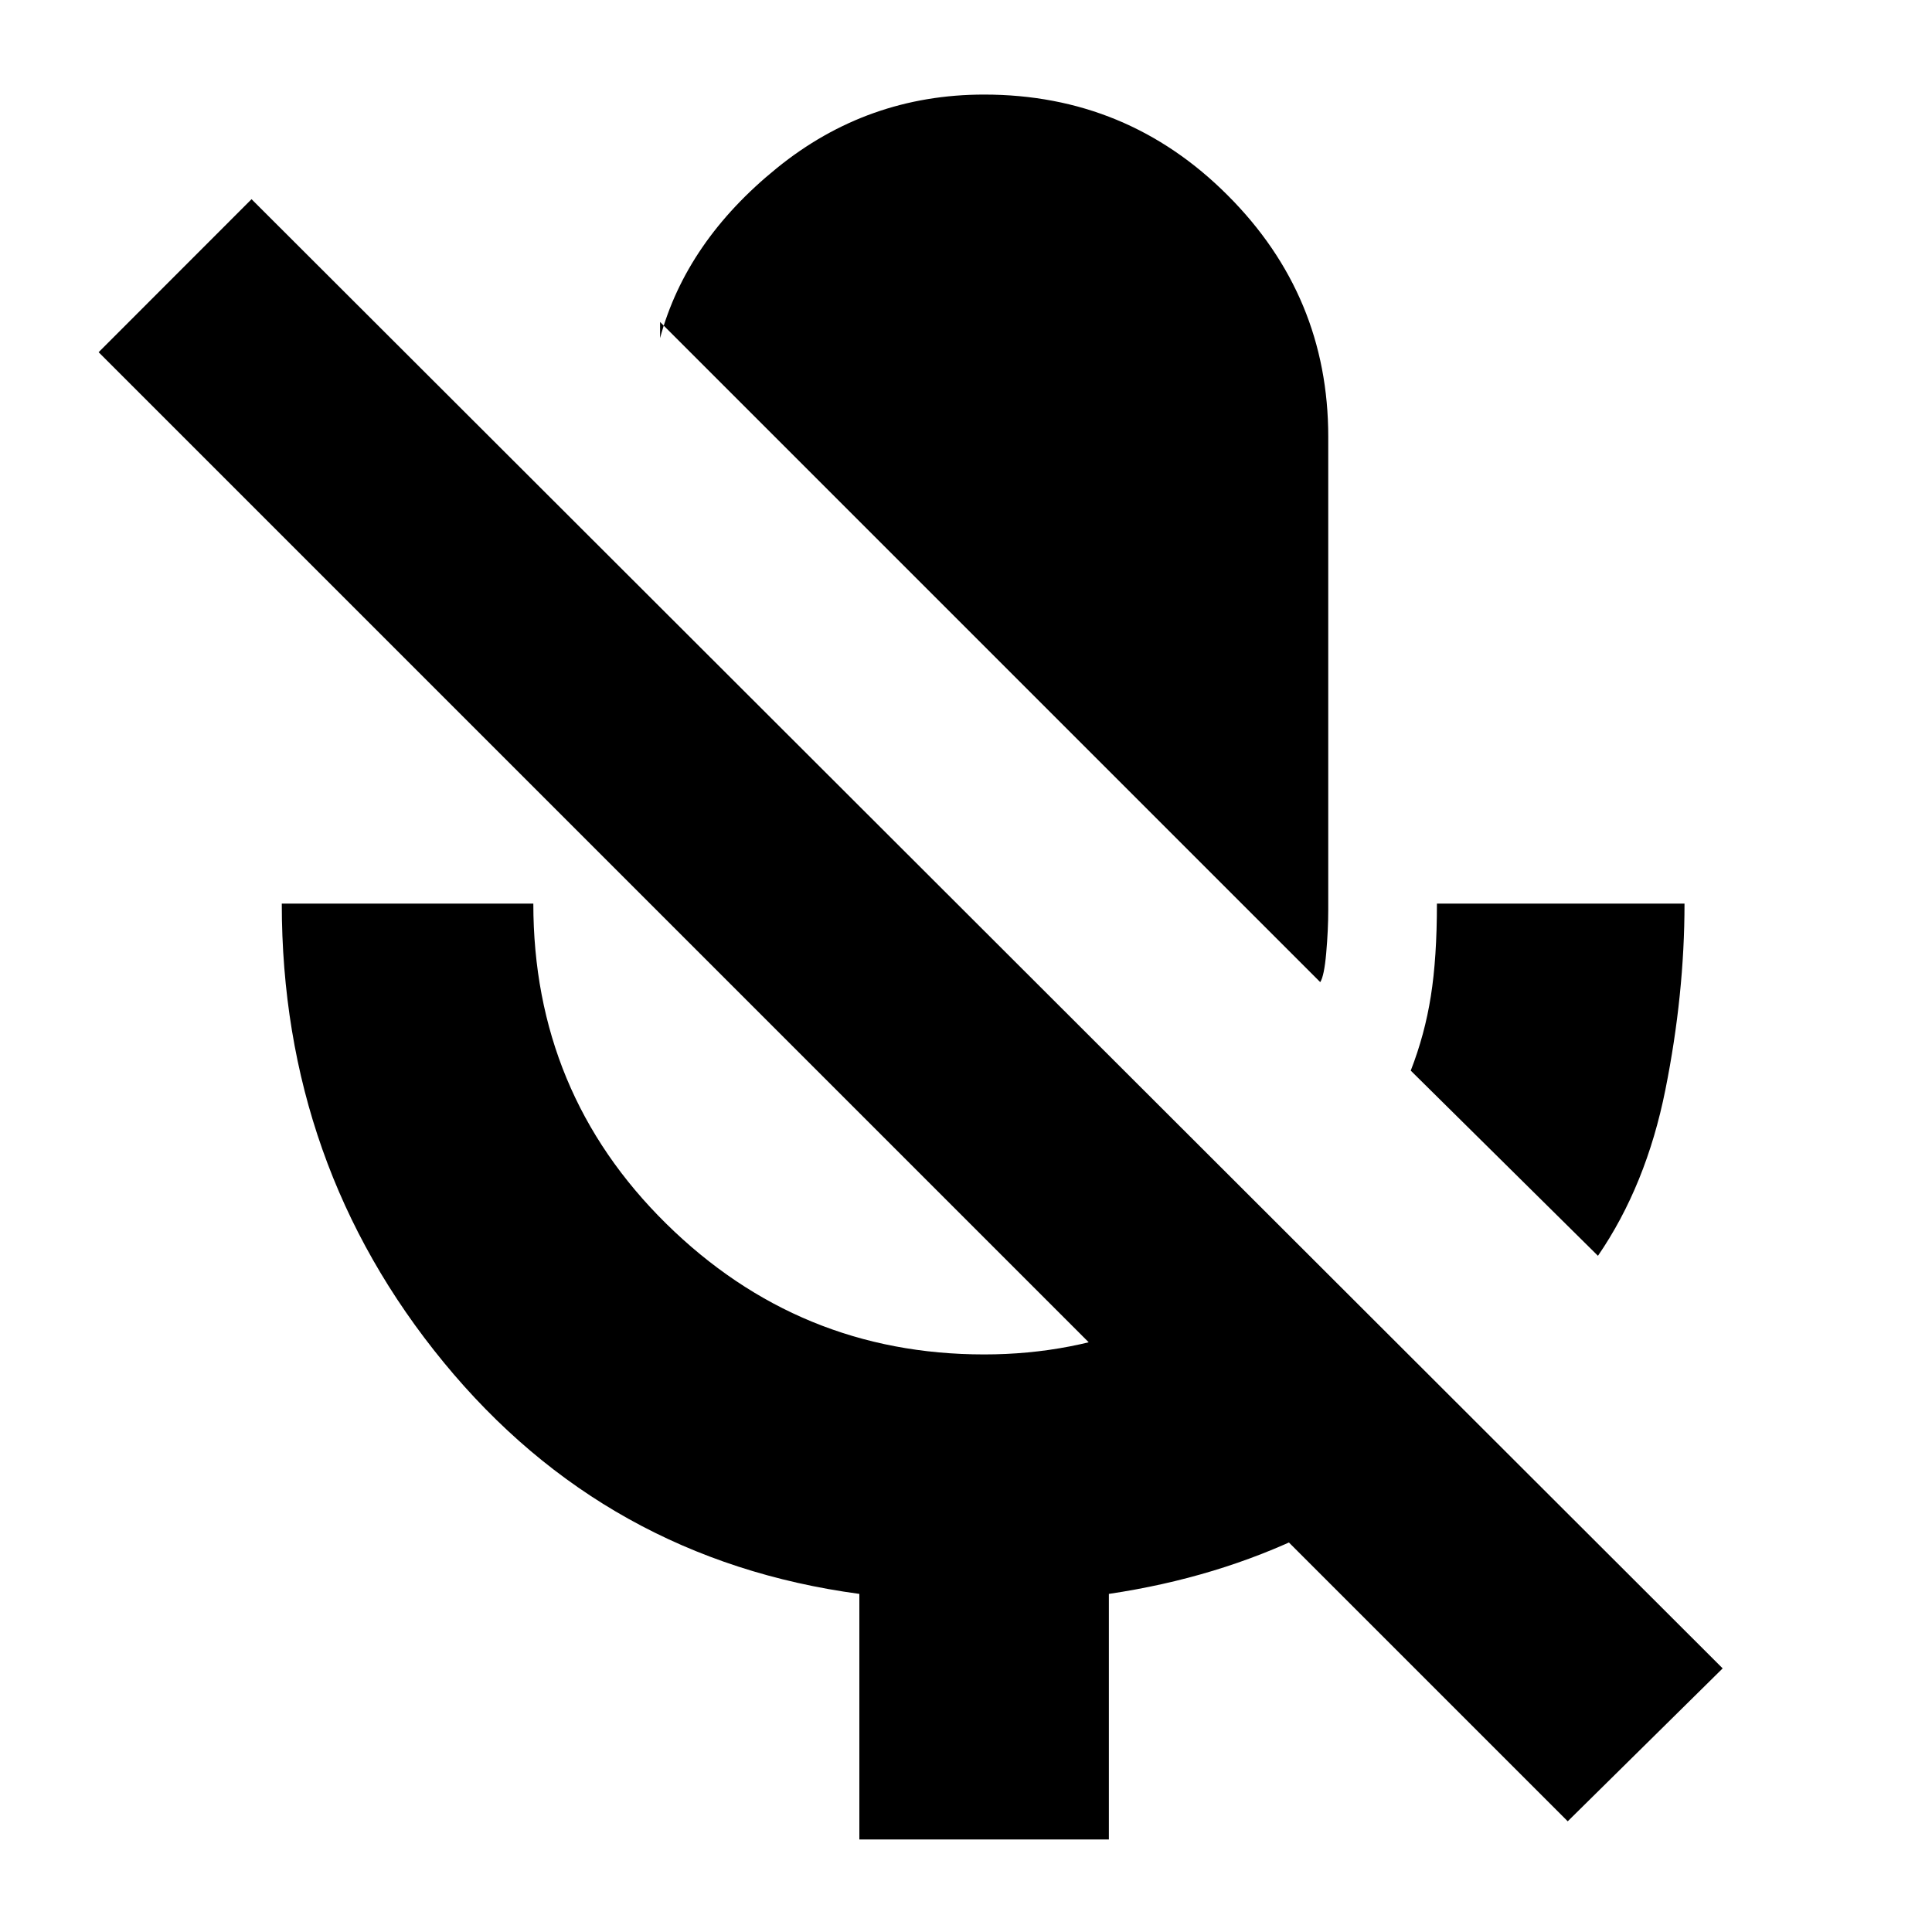 <svg xmlns="http://www.w3.org/2000/svg" height="20" width="20"><path d="m16.542 13-1.938-1.917q.146-.375.208-.771.063-.395.063-.958h2.563q0 .938-.198 1.927-.198.99-.698 1.719Zm-2.875-2.833L6.833 3.333V3.5q.271-1 1.209-1.76.937-.761 2.146-.761 1.479 0 2.52 1.042 1.042 1.041 1.042 2.5v4.896q0 .208-.021.448-.021.239-.062.302Zm-4.771 8.875V16.5q-2.625-.354-4.302-2.396-1.677-2.042-1.677-4.75h2.604q0 1.958 1.375 3.313 1.375 1.354 3.292 1.354.916 0 1.718-.333.802-.334 1.427-.896l1.896 1.896q-.75.729-1.687 1.187-.938.458-2.063.625v2.542Zm7.333-.188L1.021 3.646l1.583-1.584 15.229 15.209Z"/></svg>